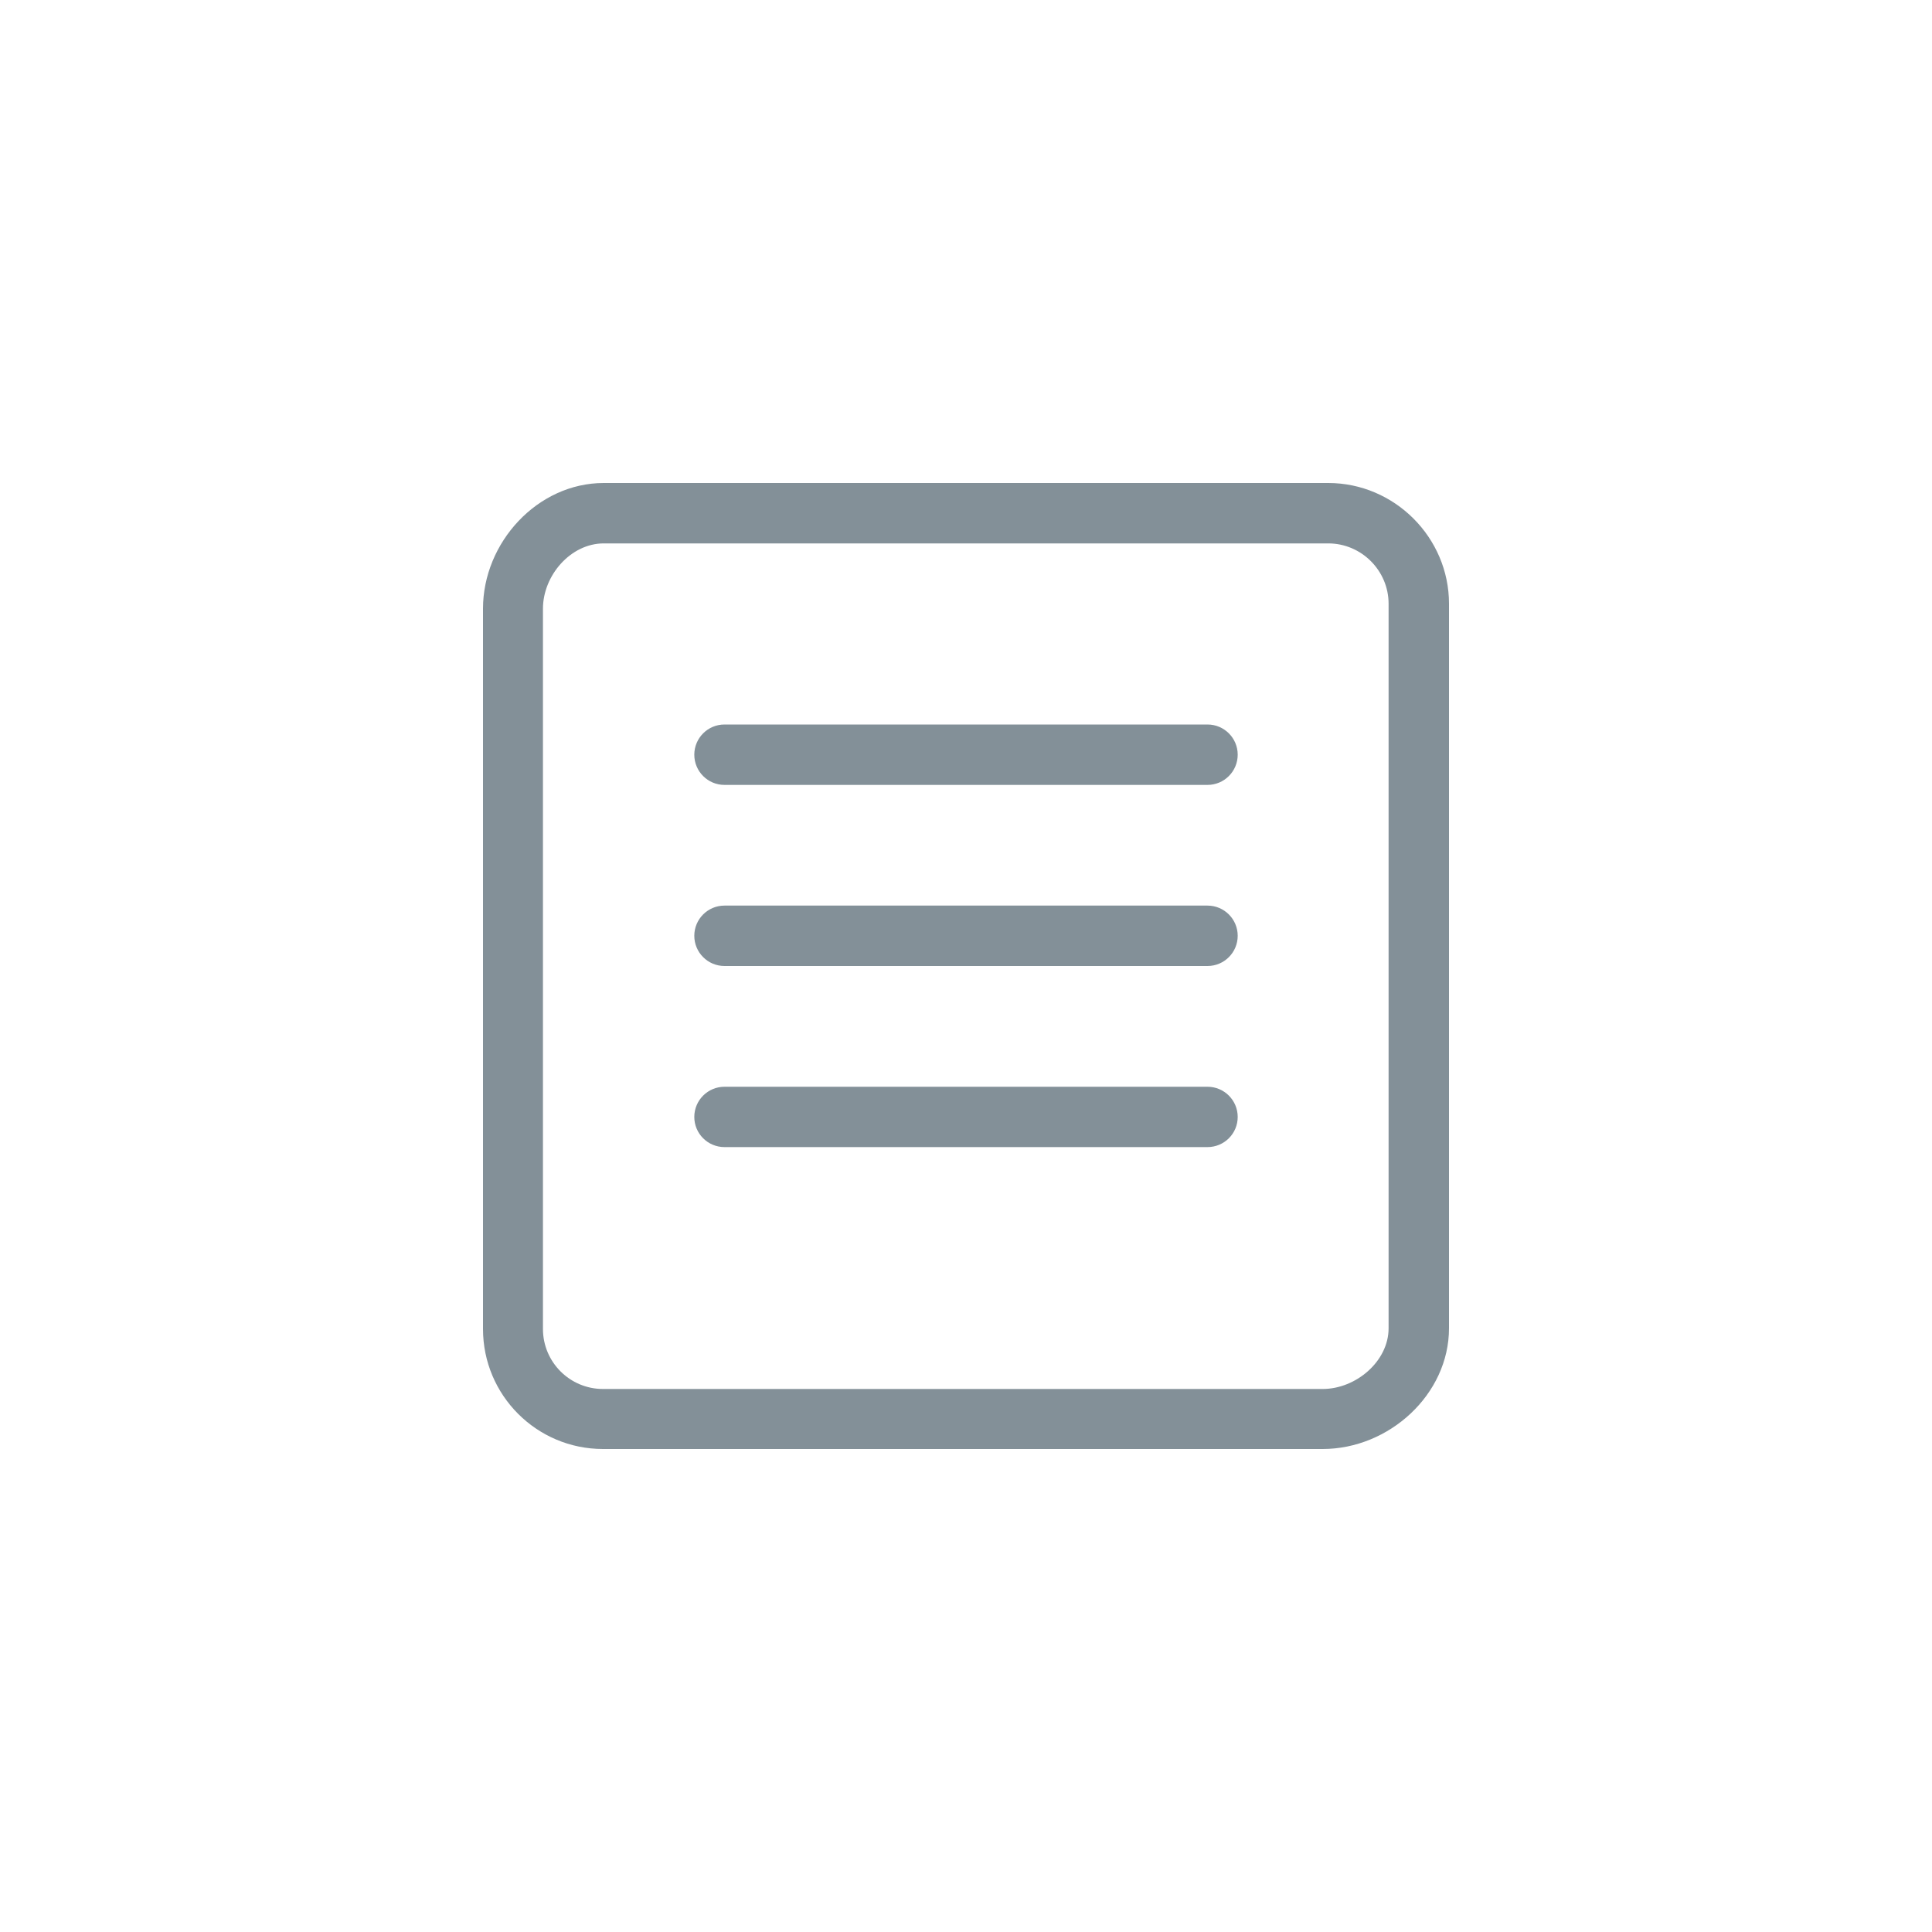 <?xml version="1.0" encoding="UTF-8" standalone="no"?>
<svg width="30px" height="30px" viewBox="0 0 30 30" version="1.1" xmlns="http://www.w3.org/2000/svg" xmlns:xlink="http://www.w3.org/1999/xlink">
    <!-- Generator: Sketch 3.7 (28169) - http://www.bohemiancoding.com/sketch -->
    <title>news</title>
    <desc>Created with Sketch.</desc>
    <defs></defs>
    <g id="Page-1" stroke="none" stroke-width="1" fill="none" fill-rule="evenodd">
        <g id="news" fill="#839098">
            <g transform="translate(7, 7)" id="Fill-218">
                <path d="M11.75,4.25 L4.25,4.25 C3.991,4.25 3.781,4.46 3.781,4.719 C3.781,4.978 3.991,5.188 4.25,5.188 L11.75,5.188 C12.009,5.188 12.219,4.978 12.219,4.719 C12.219,4.46 12.009,4.25 11.75,4.25 L11.75,4.25 Z M14.562,13.625 C14.562,14.14 14.053,14.568 13.539,14.568 L2.363,14.568 C1.849,14.568 1.431,14.151 1.431,13.636 L1.431,2.452 C1.431,1.937 1.86,1.438 2.375,1.438 L13.625,1.438 C14.14,1.438 14.562,1.86 14.562,2.375 L14.562,13.625 L14.562,13.625 Z M13.625,0.5 L2.375,0.5 C1.347,0.5 0.5,1.423 0.5,2.452 L0.5,13.636 C0.5,14.666 1.334,15.5 2.363,15.5 L13.539,15.5 C14.568,15.5 15.5,14.654 15.5,13.625 L15.5,2.375 C15.5,1.346 14.653,0.5 13.625,0.5 L13.625,0.5 Z M11.75,9.875 L4.25,9.875 C3.991,9.875 3.781,10.085 3.781,10.344 C3.781,10.603 3.991,10.812 4.25,10.812 L11.75,10.812 C12.009,10.812 12.219,10.603 12.219,10.344 C12.219,10.085 12.009,9.875 11.75,9.875 L11.75,9.875 Z M11.75,7.062 L4.25,7.062 C3.991,7.062 3.781,7.272 3.781,7.531 C3.781,7.79 3.991,8 4.25,8 L11.75,8 C12.009,8 12.219,7.79 12.219,7.531 C12.219,7.272 12.009,7.062 11.75,7.062 L11.75,7.062 Z"></path>
            </g>
        </g>
    </g>
</svg>